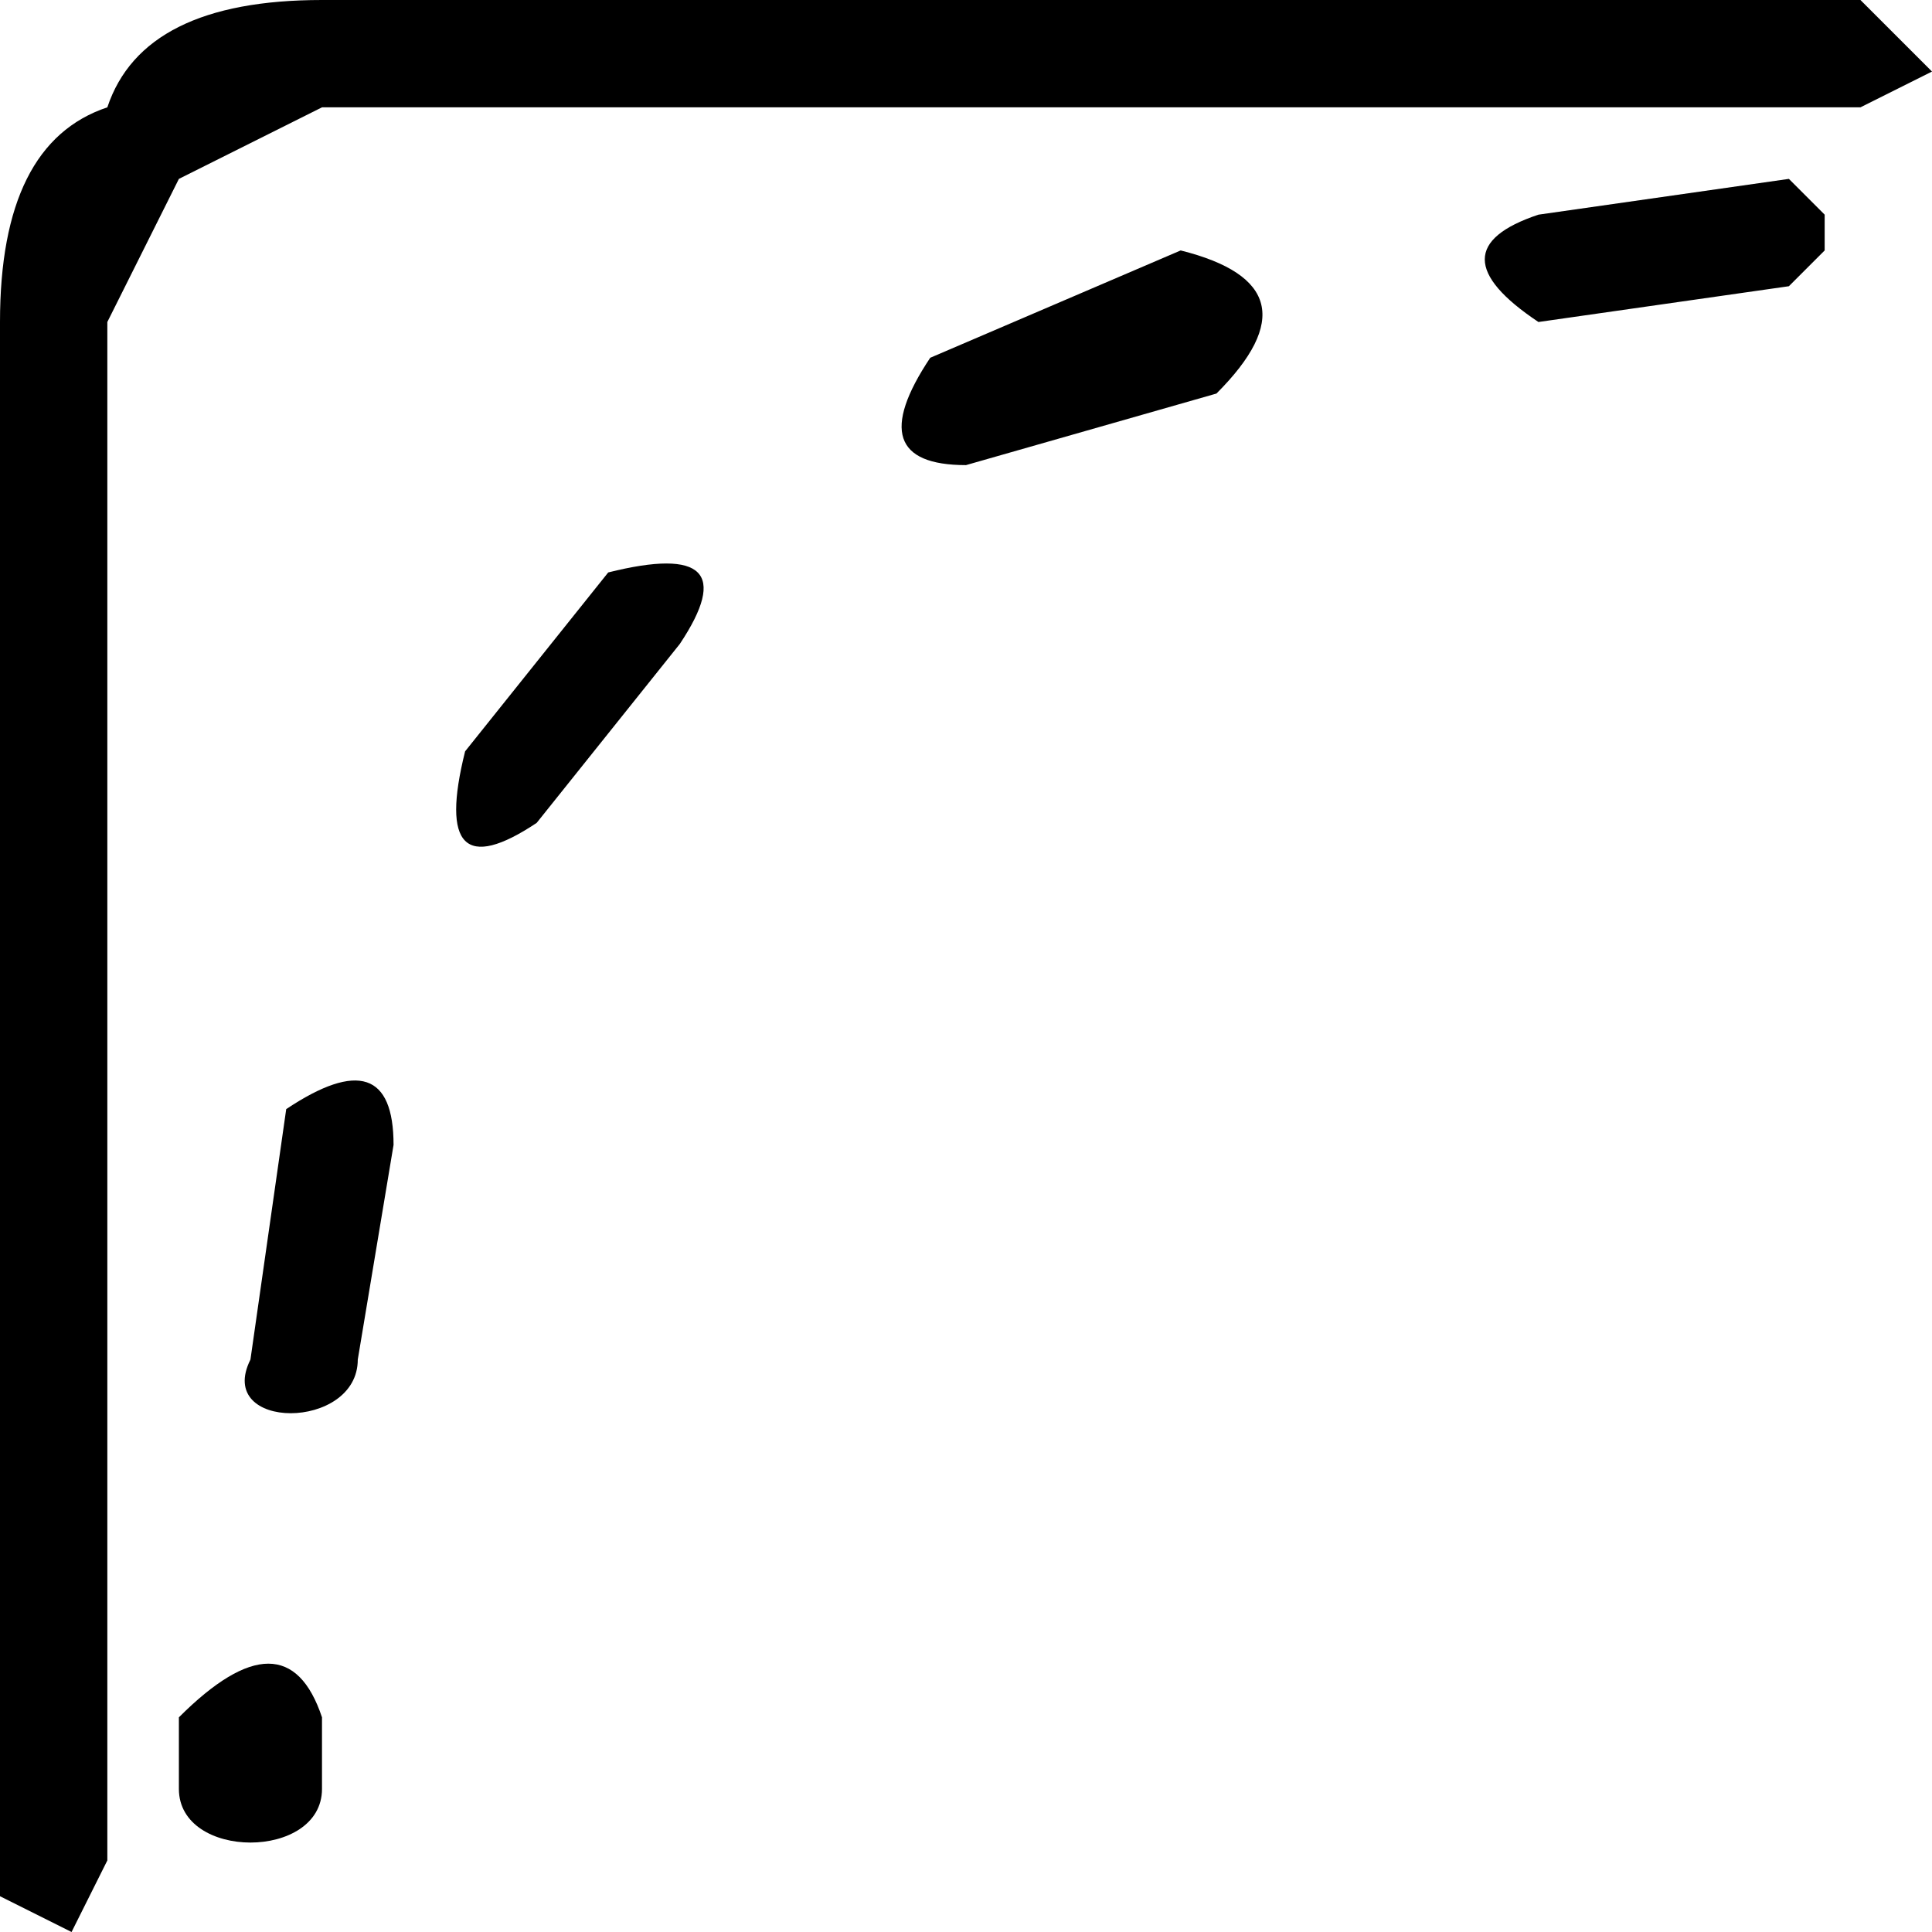 <?xml-stylesheet href="Corner_up_left_icon.css" type="text/css"?><svg xmlns="http://www.w3.org/2000/svg" xml:space="preserve" width="16" height="16" style="shape-rendering:geometricPrecision;text-rendering:geometricPrecision;image-rendering:optimizeQuality;fill-rule:evenodd;clip-rule:evenodd" viewBox="0 0 0.054 0.054"><path d="m.052 0 .002.002-.002.001H.009L.005.005.003.009v.043L.002.054 0 .053V.009Q0 .004.003.003.004 0 .009 0z" class="fil0"/><path d="M.005.05c0 .002.004.002.004 0V.048Q.008.045.005.048zM.051.006v.001L.05.008.043.009Q.04.007.043.006L.05.005zM.007.038C.006.04.01.04.01.038L.011.032q0-.003-.003-.001zM.013.021Q.012.025.015.023L.019.018Q.021.015.017.016zM.026.01Q.024.013.027.013L.034.011Q.037.008.033.007z" class="fil0"/></svg>